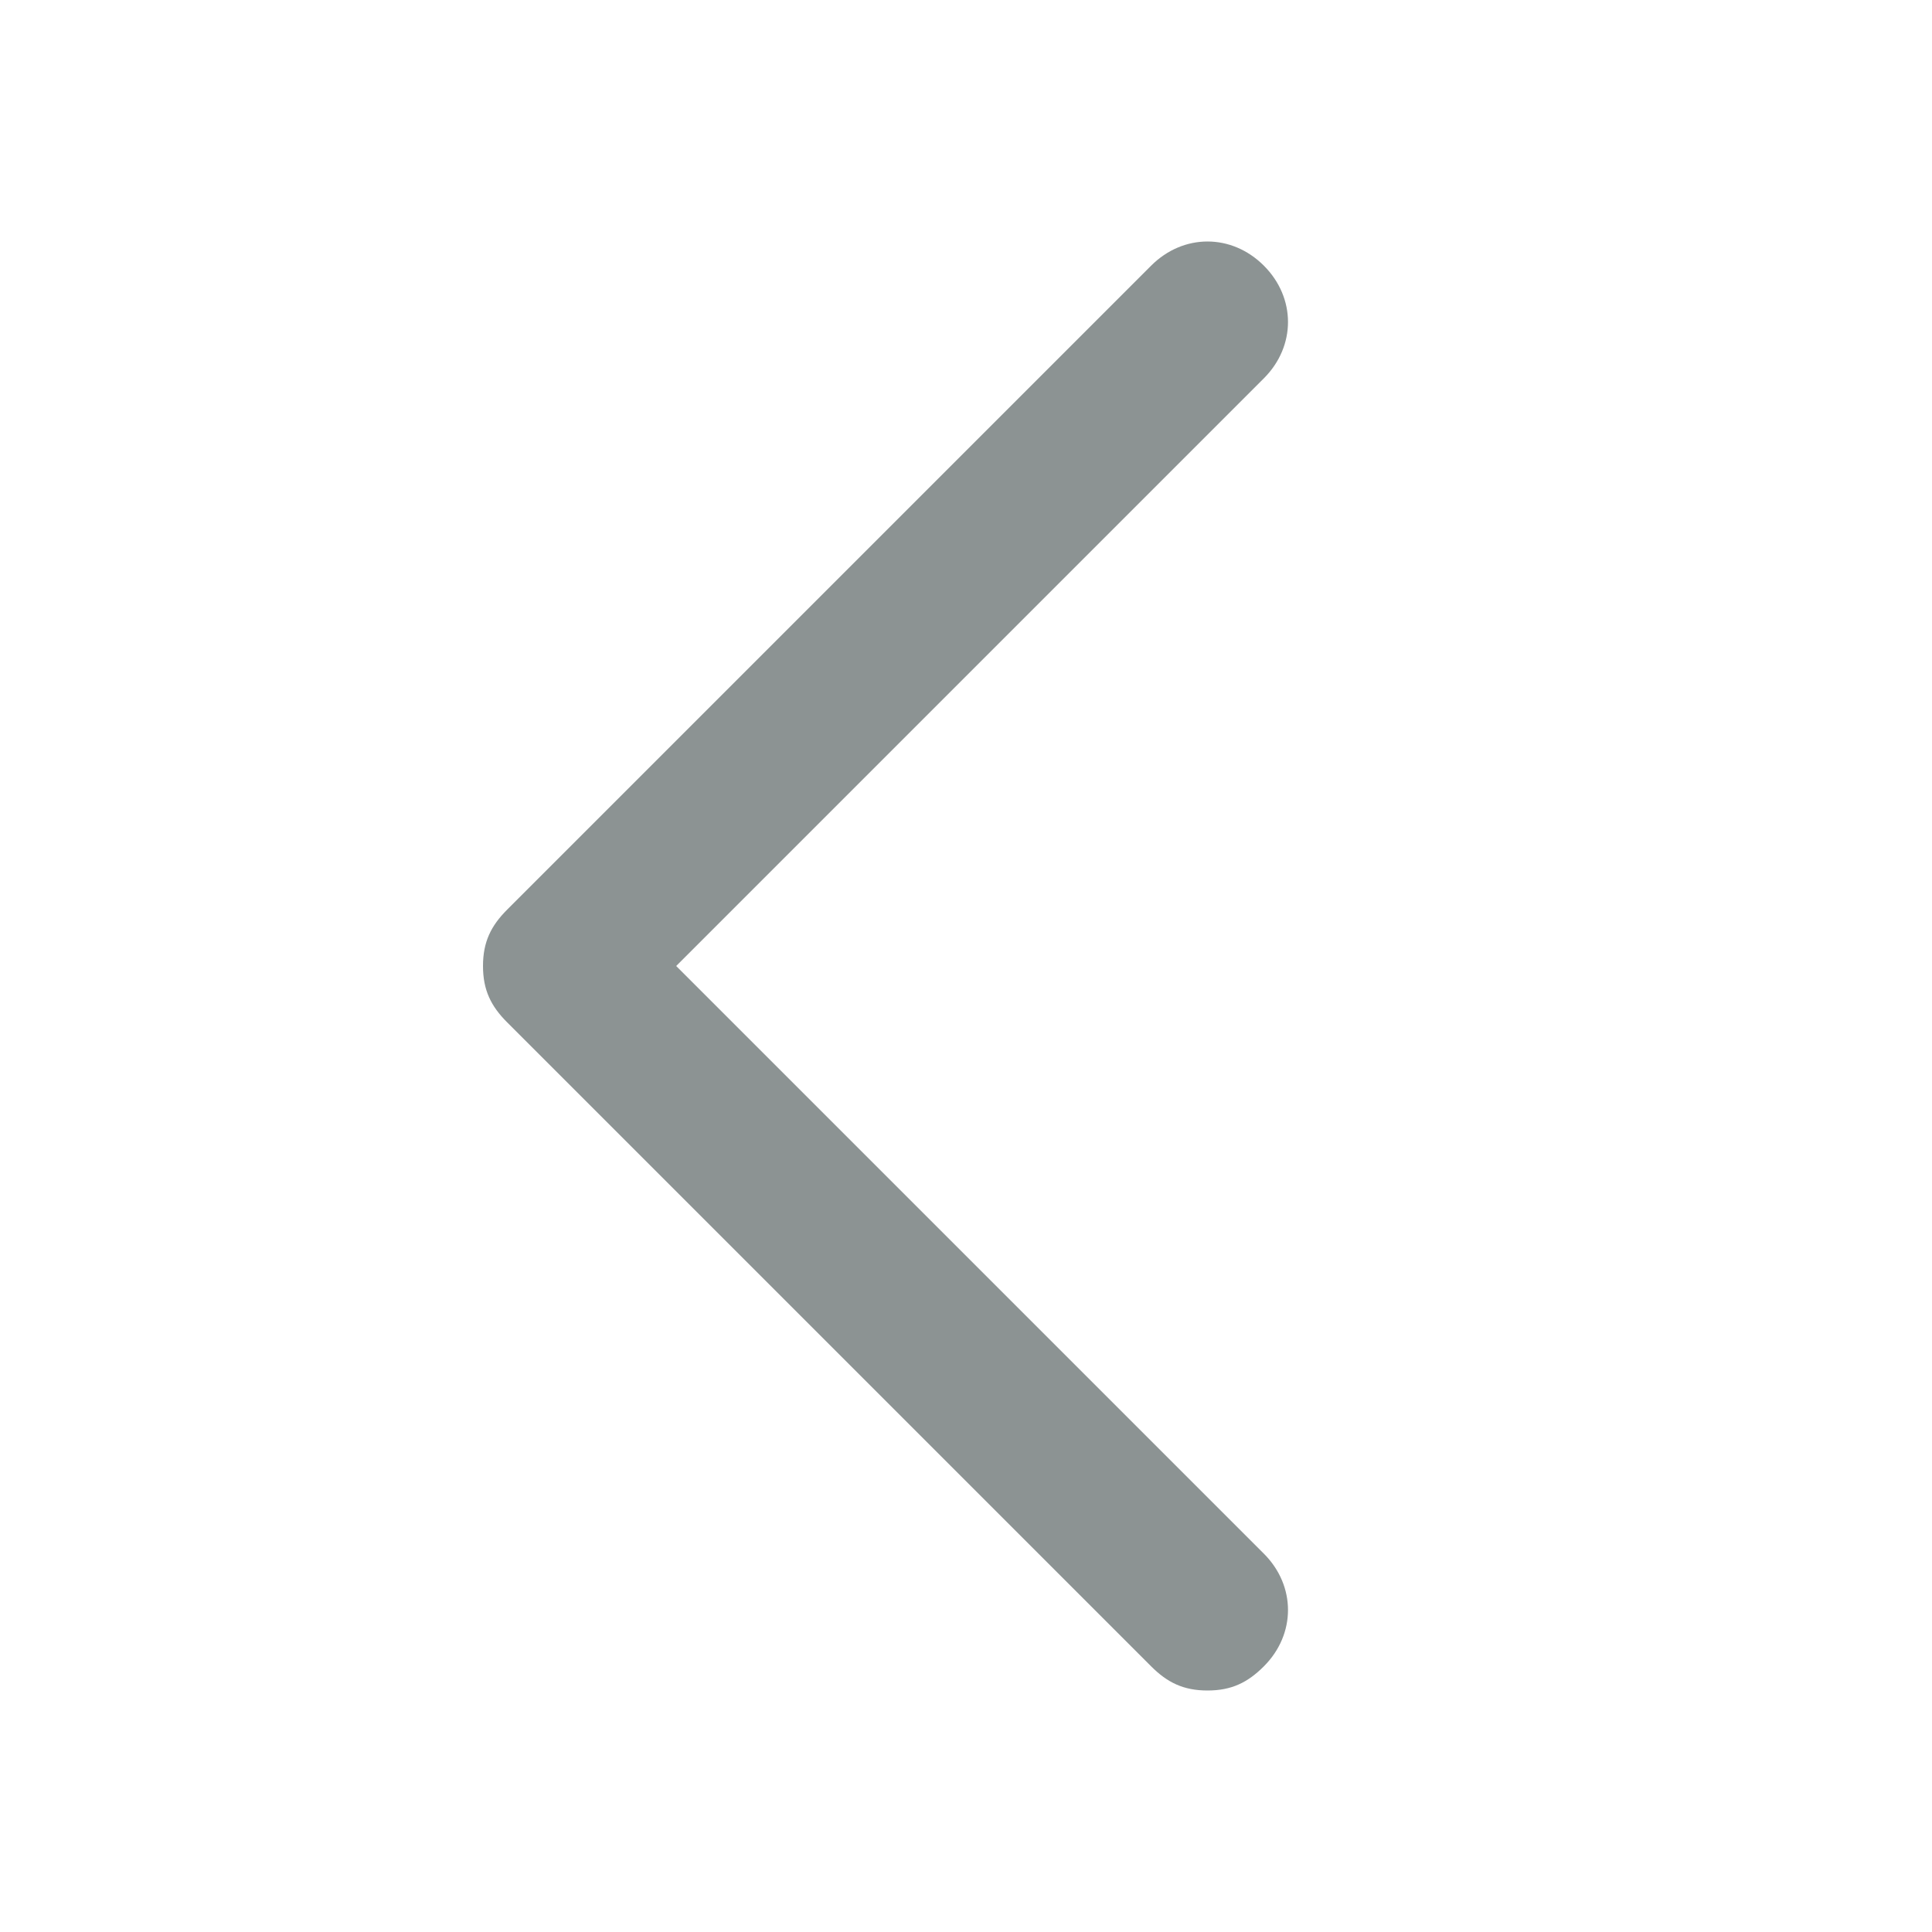 <?xml version="1.0" encoding="utf-8"?>
<!-- Generator: Adobe Illustrator 18.1.0, SVG Export Plug-In . SVG Version: 6.00 Build 0)  -->
<!DOCTYPE svg PUBLIC "-//W3C//DTD SVG 1.1//EN" "http://www.w3.org/Graphics/SVG/1.1/DTD/svg11.dtd">
<svg version="1.1" id="previous_1_" xmlns="http://www.w3.org/2000/svg" xmlns:xlink="http://www.w3.org/1999/xlink" x="0px"
	 y="0px" width="24px" height="24px" viewBox="-408 286.3 24 24" enable-background="new -408 286.3 24 24" xml:space="preserve">
<line fill="#8C9393" x1="-381" y1="290.3" x2="-373" y2="298.3"/>
<line fill="#8C9393" x1="-373" y1="298.3" x2="-381" y2="306.3"/>
<g>
	<path fill="#8C9393" d="M-393,307.3c-0.3,0-0.5-0.1-0.7-0.3l-8-8c-0.2-0.2-0.3-0.4-0.3-0.7s0.1-0.5,0.3-0.7l8-8
		c0.4-0.4,1-0.4,1.4,0s0.4,1,0,1.4l-7.3,7.3l7.3,7.3c0.4,0.4,0.4,1,0,1.4C-392.5,307.2-392.7,307.3-393,307.3z"/>
</g>
</svg>
